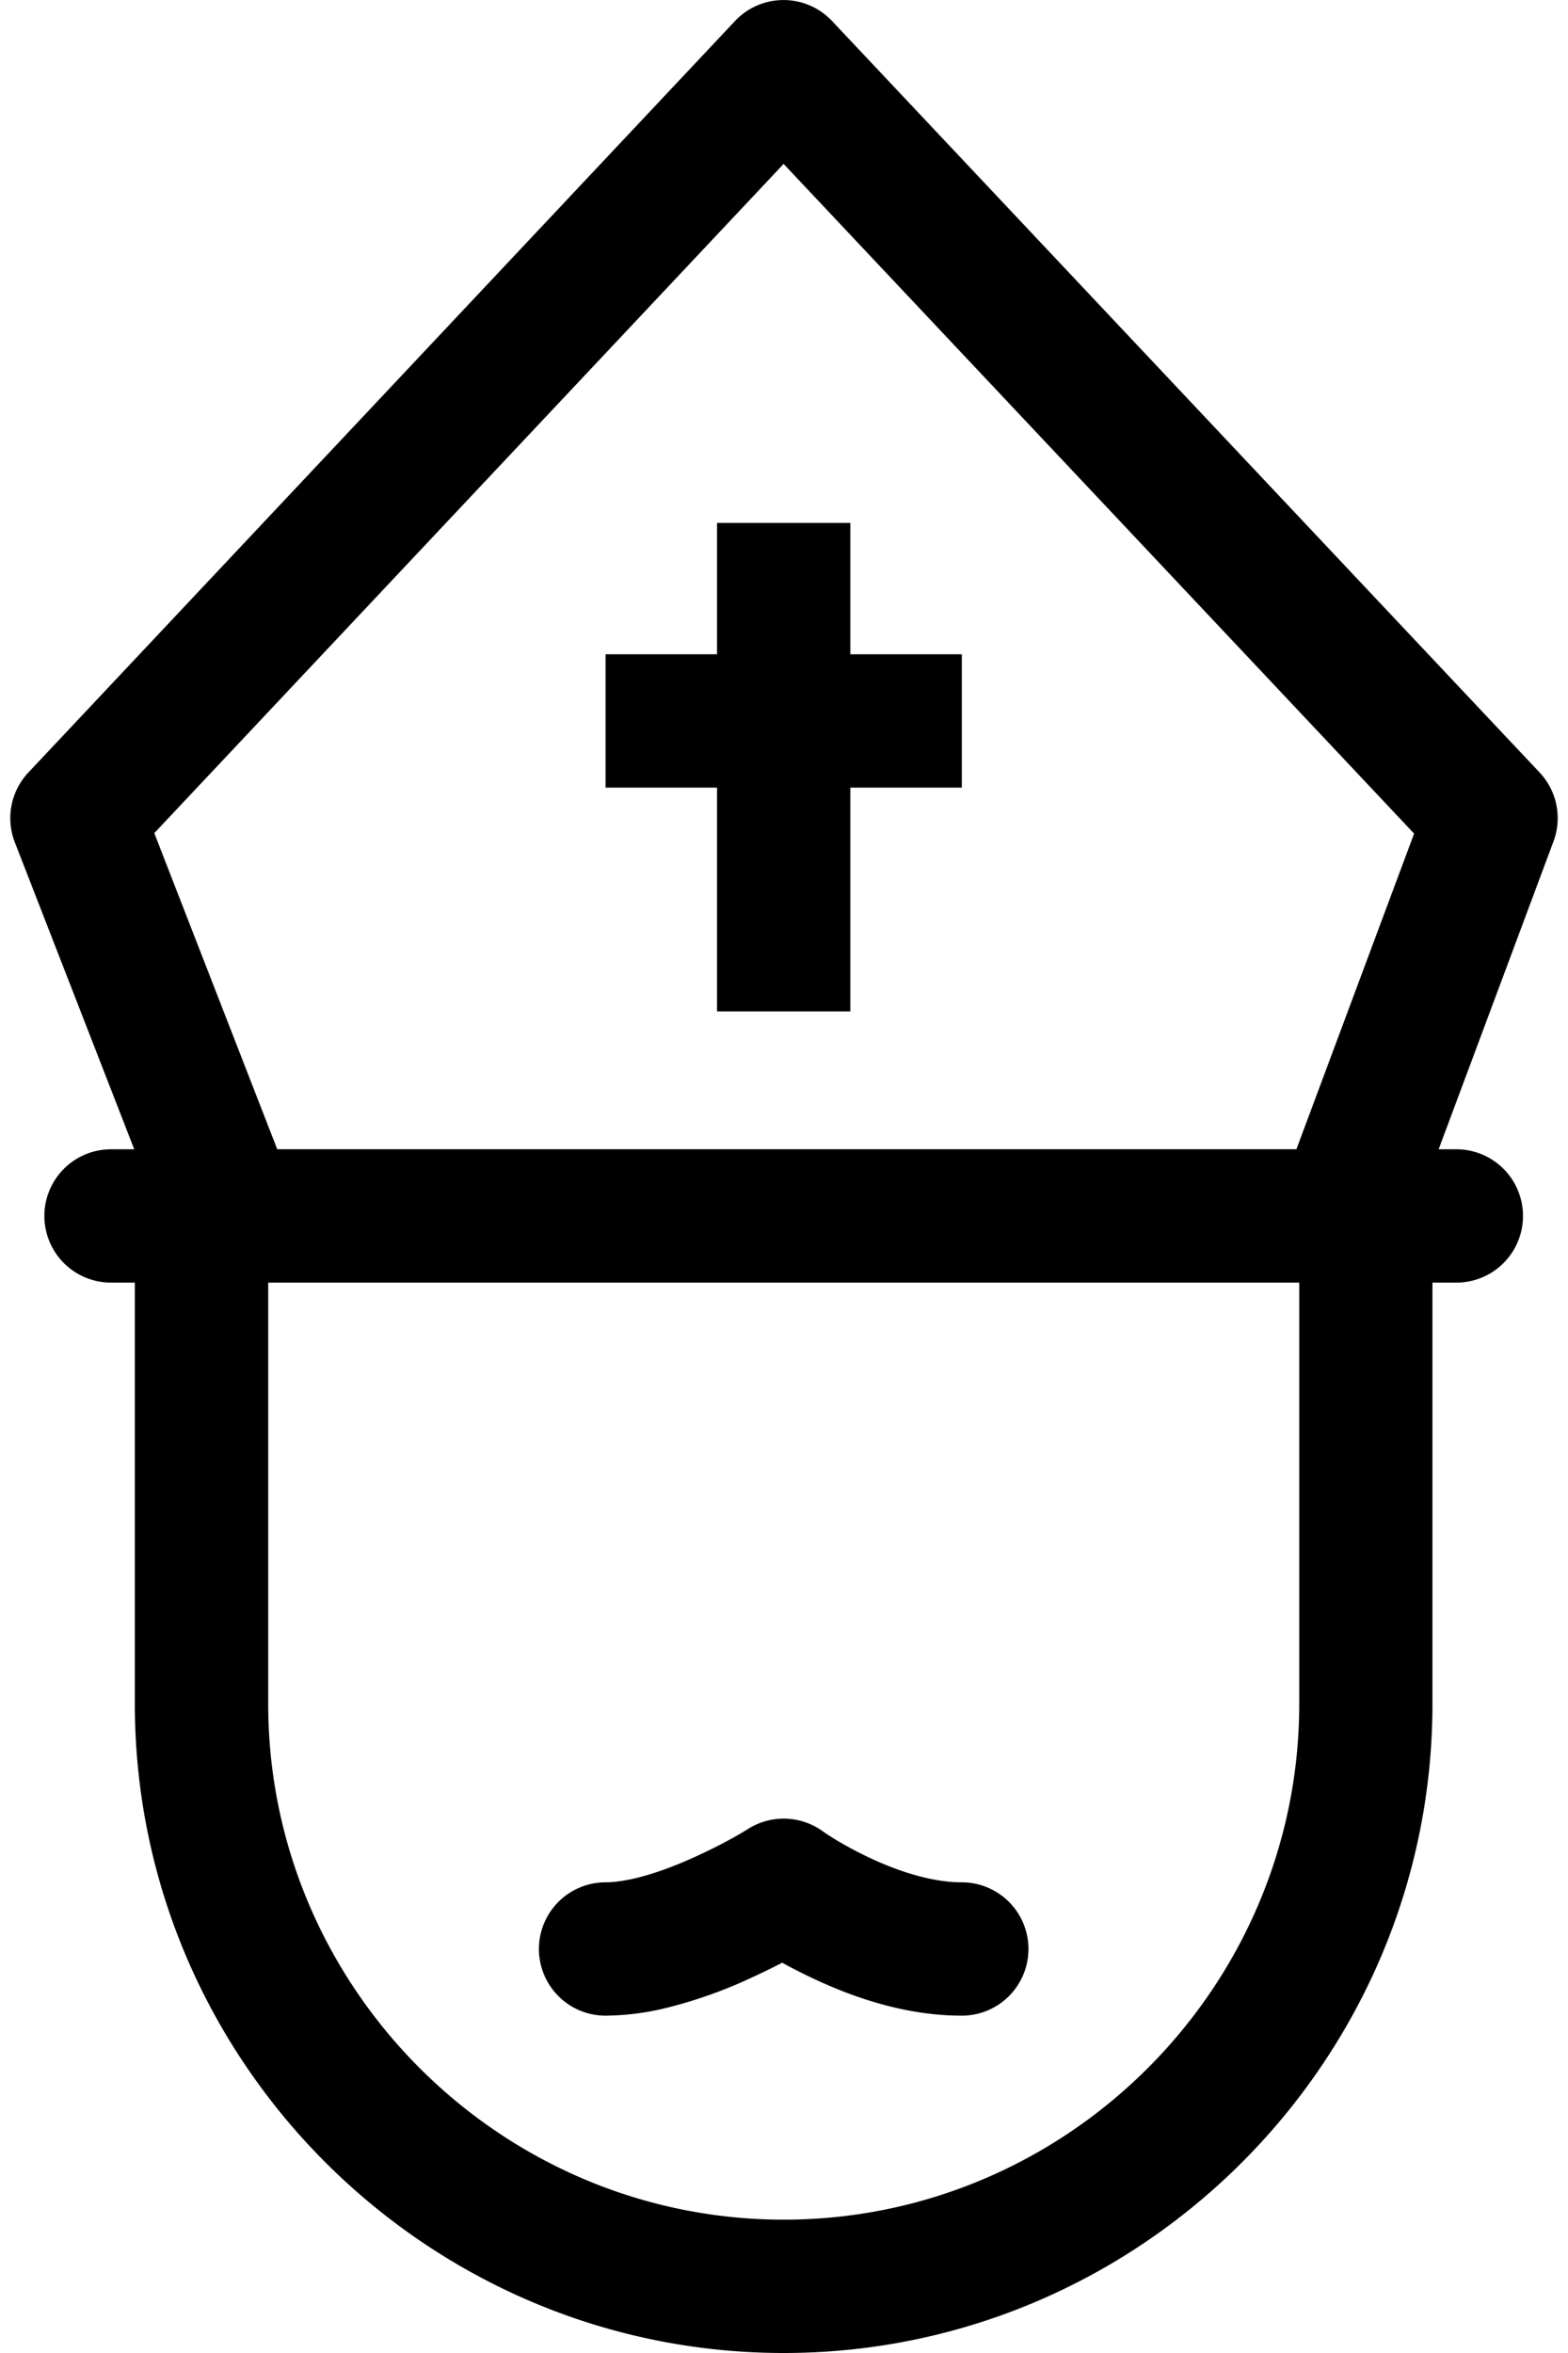 <svg width="20" height="30" viewBox="0 0 20 30" xmlns="http://www.w3.org/2000/svg"><title>Combined Shape</title><path d="M10.846 8.342h1.422v1.7h-1.422v2.853h-1.7v-2.853H7.724v-1.7h1.422V6.667h1.7v1.675zm-9.134 6.31L.189 10.739a.85.85 0 0 1 .173-.89L9.375.268a.85.85 0 0 1 1.238 0l9.024 9.58a.85.85 0 0 1 .178.88l-1.465 3.925h.226a.85.85 0 1 1 0 1.7h-.305v5.372c0 4.553-3.721 8.275-8.274 8.275-4.554 0-8.277-3.722-8.277-8.275v-5.372h-.304a.85.85 0 0 1 0-1.7h.296zm1.824 0h13l1.501-4.024L9.995 2.09l-8.027 8.532 1.568 4.03zm-.115 1.7v5.373c0 3.614 2.96 6.575 6.576 6.575 3.614 0 6.575-2.96 6.575-6.575v-5.372H3.42zm6.162 8.864a5.941 5.941 0 0 1-1.087.385 3.353 3.353 0 0 1-.772.098.85.85 0 0 1 0-1.7c.105 0 .233-.018.38-.052.235-.056.499-.152.773-.278.294-.134.534-.268.664-.35a.85.85 0 0 1 .95.027c.104.074.31.201.579.33.427.203.845.323 1.198.323a.85.85 0 1 1 0 1.7c-.645 0-1.294-.186-1.93-.49a6.748 6.748 0 0 1-.361-.185 8.65 8.65 0 0 1-.394.192z"/></svg>